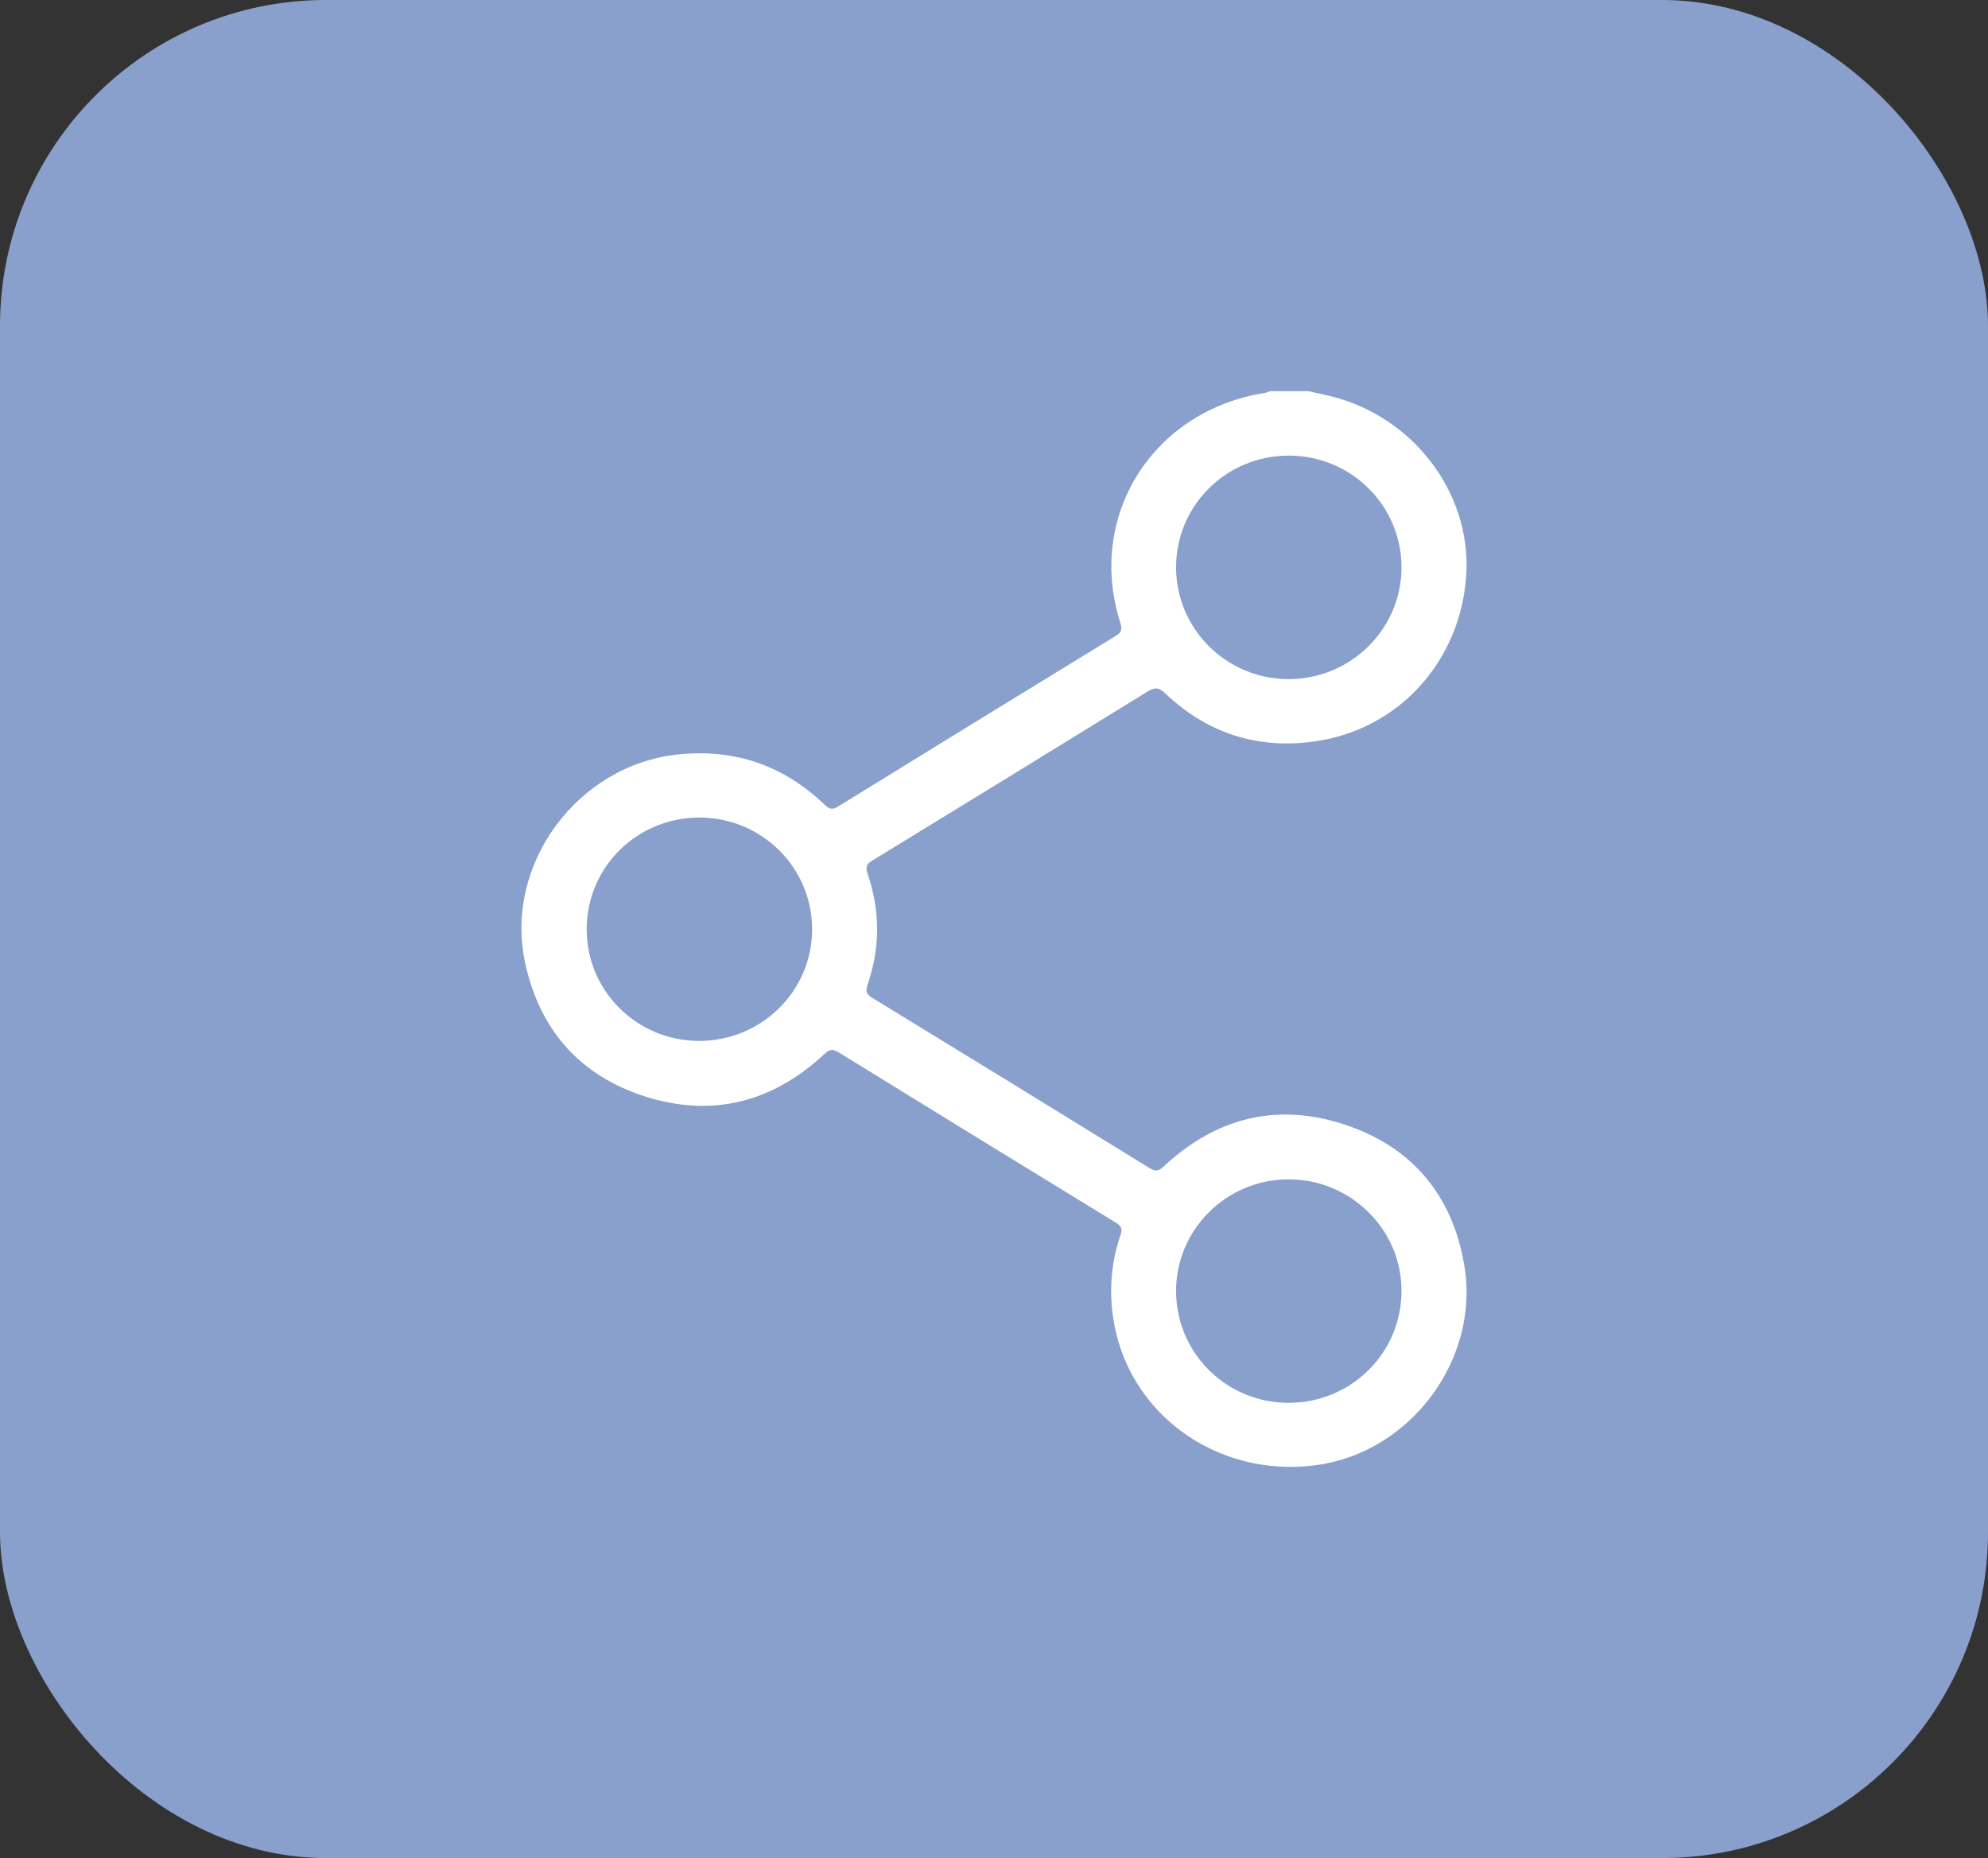 <svg width="61" height="57" viewBox="0 0 61 57" fill="none" xmlns="http://www.w3.org/2000/svg">
<rect x="0" y="0" width="61" height="57" fill="#333333" stroke="none"/>
<g id="Group 267">
<rect id="Rectangle 51" width="61" height="57" rx="10" fill="#89A0CD"/>
<path id="Vector" d="M40.141 12C40.381 12.054 40.624 12.101 40.863 12.162C43.362 12.792 45.124 15.105 44.993 17.581C44.852 20.249 42.939 22.388 40.319 22.748C38.572 22.989 37.037 22.488 35.76 21.275C35.552 21.076 35.424 21.083 35.198 21.223C32.394 22.954 29.585 24.677 26.773 26.395C26.594 26.504 26.549 26.594 26.619 26.798C27.011 27.933 27.01 29.075 26.62 30.211C26.552 30.41 26.589 30.504 26.77 30.615C29.61 32.35 32.447 34.09 35.279 35.837C35.464 35.951 35.557 35.923 35.709 35.782C37.306 34.292 39.175 33.812 41.257 34.498C43.339 35.184 44.571 36.679 44.931 38.819C45.417 41.705 43.277 44.559 40.388 44.947C37.302 45.361 34.529 43.307 34.143 40.334C34.034 39.497 34.109 38.684 34.382 37.89C34.449 37.696 34.407 37.61 34.238 37.507C31.398 35.77 28.563 34.029 25.731 32.282C25.546 32.167 25.449 32.191 25.296 32.334C23.731 33.794 21.893 34.29 19.839 33.651C17.803 33.017 16.553 31.596 16.11 29.521C15.467 26.508 17.721 23.469 20.803 23.145C22.553 22.962 24.051 23.485 25.309 24.692C25.453 24.829 25.544 24.848 25.718 24.741C28.55 22.993 31.386 21.251 34.225 19.515C34.405 19.406 34.444 19.317 34.377 19.108C33.326 15.832 35.372 12.59 38.819 12.052C38.871 12.043 38.92 12.017 38.97 12C39.361 12 39.751 12 40.141 12ZM39.553 43.035C41.475 43.028 43.013 41.489 43.004 39.583C42.995 37.703 41.438 36.176 39.535 36.179C37.621 36.181 36.069 37.736 36.087 39.634C36.106 41.531 37.647 43.043 39.553 43.035ZM36.087 17.406C36.088 19.294 37.631 20.83 39.531 20.834C41.447 20.837 43.006 19.296 43.004 17.402C43.002 15.5 41.443 13.965 39.525 13.977C37.614 13.989 36.087 15.512 36.087 17.406ZM18.002 28.494C17.992 30.383 19.526 31.921 21.43 31.932C23.352 31.945 24.914 30.416 24.919 28.518C24.925 26.629 23.392 25.095 21.487 25.08C19.562 25.067 18.011 26.586 18.002 28.494Z" fill="white"/>
</g>
</svg>
